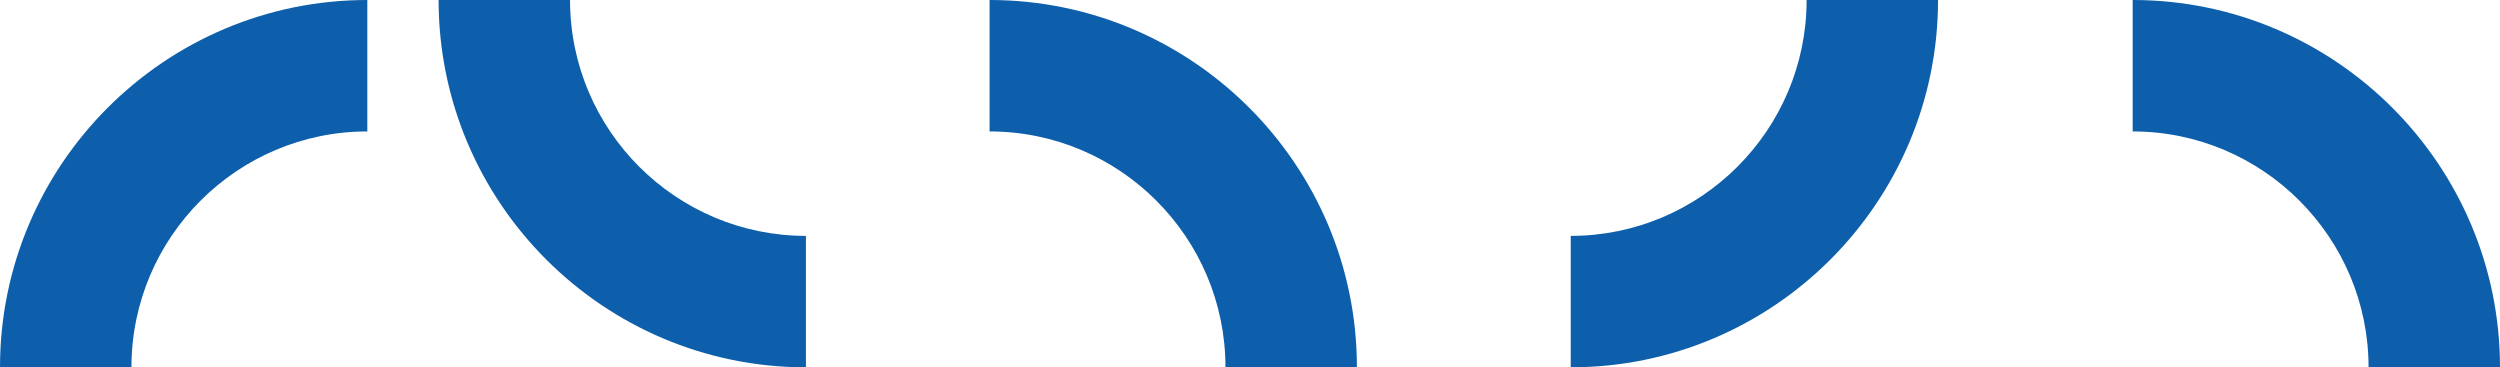 <svg width="912" height="134" viewBox="0 0 912 134" fill="none" xmlns="http://www.w3.org/2000/svg">
<g clip-path="url(#clip0_4906_220)">
<g style="mix-blend-mode:multiply">
<path d="M207.95 8.38379e-06C207.95 47.447 246.553 86.05 294 86.05L294 134C220.114 134 160 73.886 160 0L207.95 8.38379e-06Z" fill="#0D5FAC"/>
</g>
</g>
<g clip-path="url(#clip1_4906_220)">
<g style="mix-blend-mode:multiply">
<path d="M573 86.05C620.447 86.05 659.05 47.447 659.05 3.64874e-06L707 4.22054e-06C707 73.886 646.886 134 573 134L573 86.05Z" fill="#0D5FAC"/>
</g>
</g>
<g clip-path="url(#clip2_4906_220)">
<g style="mix-blend-mode:multiply">
<path d="M447.05 134C447.05 86.553 408.447 47.95 361 47.95L361 -9.09205e-06C434.886 -2.63272e-06 495 60.114 495 134L447.05 134Z" fill="#0D5FAC"/>
</g>
</g>
<g clip-path="url(#clip3_4906_220)">
<g style="mix-blend-mode:multiply">
<path d="M864.05 134C864.05 86.553 825.447 47.95 778 47.95L778 -9.09205e-06C851.886 -2.63272e-06 912 60.114 912 134L864.05 134Z" fill="#0D5FAC"/>
</g>
</g>
<g clip-path="url(#clip4_4906_220)">
<g style="mix-blend-mode:multiply">
<path d="M134 47.95C86.553 47.95 47.95 86.553 47.95 134L-3.23472e-06 134C-5.0571e-09 60.114 60.114 -3.22966e-06 134 0L134 47.95Z" fill="#0D5FAC"/>
</g>
</g>
<defs>
<clipPath id="clip0_4906_220">
<rect width="134" height="134" fill="white" transform="translate(160)"/>
</clipPath>
<clipPath id="clip1_4906_220">
<rect width="134" height="134" fill="white" transform="translate(573 134) rotate(-90)"/>
</clipPath>
<clipPath id="clip2_4906_220">
<rect width="134" height="134" fill="white" transform="translate(495 134) rotate(-180)"/>
</clipPath>
<clipPath id="clip3_4906_220">
<rect width="134" height="134" fill="white" transform="translate(912 134) rotate(-180)"/>
</clipPath>
<clipPath id="clip4_4906_220">
<rect width="134" height="134" fill="white" transform="translate(134) rotate(90)"/>
</clipPath>
</defs>
</svg>
